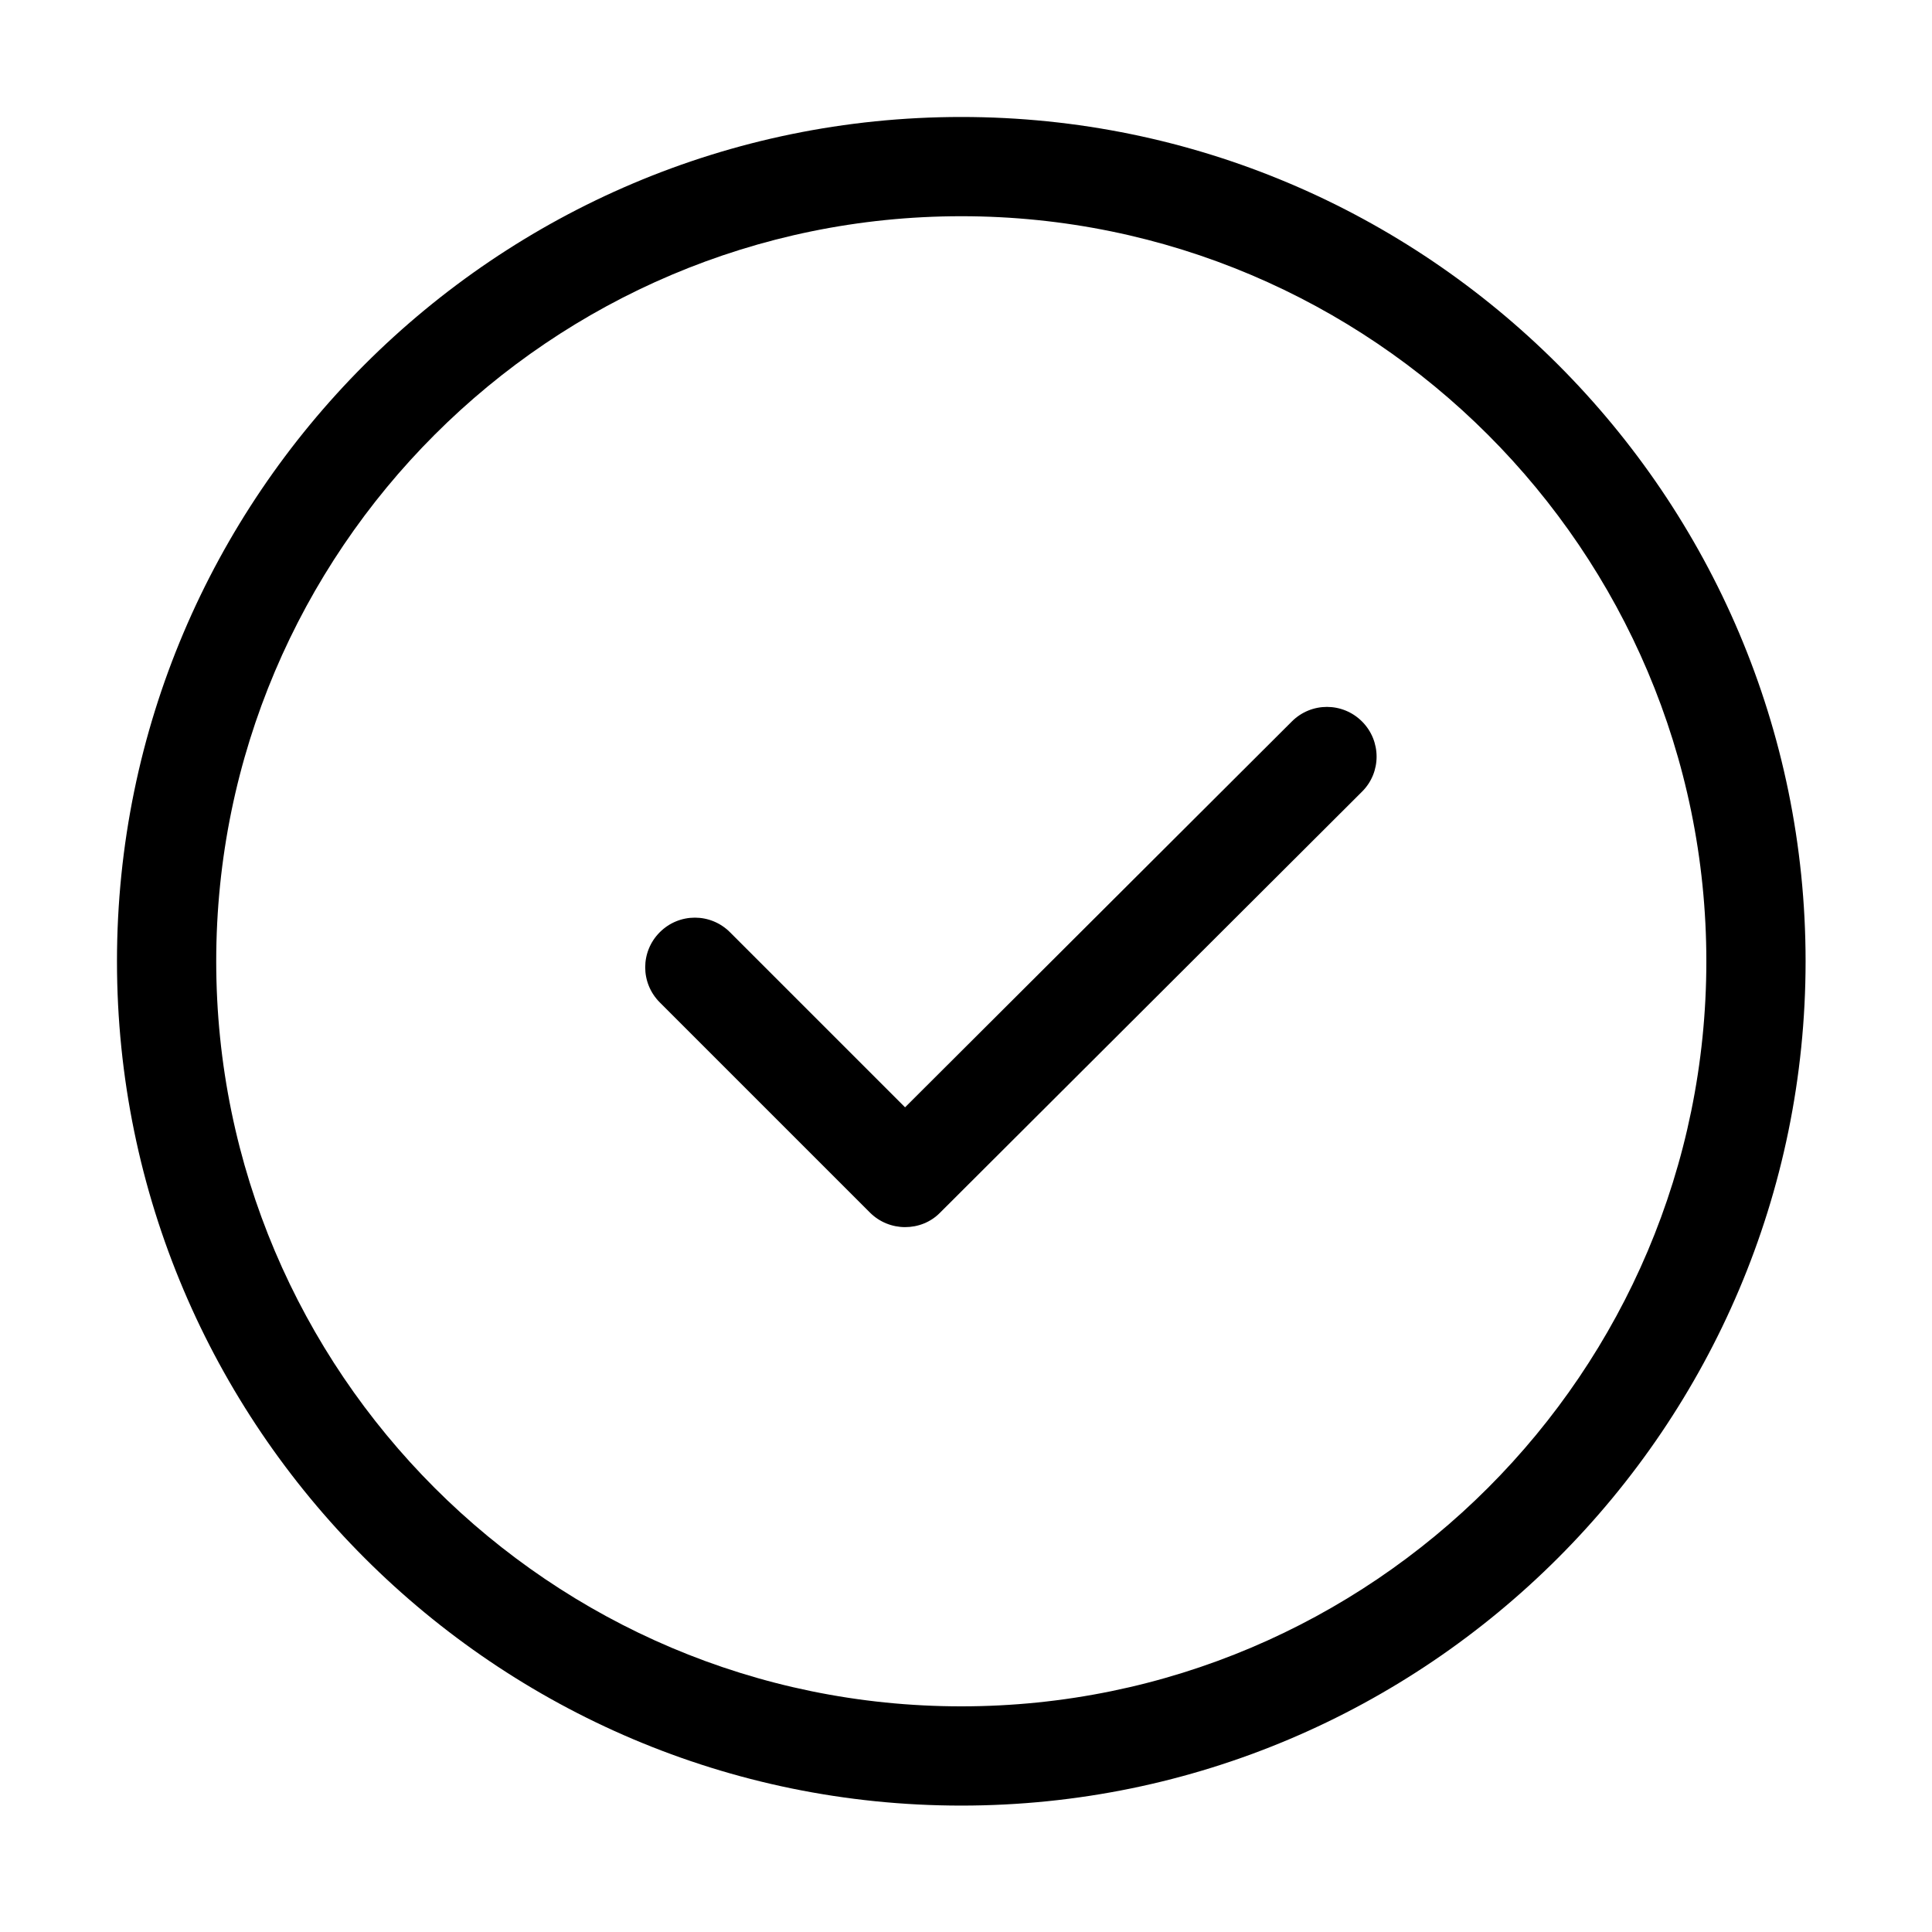 <?xml version="1.0" standalone="no"?><!DOCTYPE svg PUBLIC "-//W3C//DTD SVG 1.1//EN" "http://www.w3.org/Graphics/SVG/1.1/DTD/svg11.dtd"><svg t="1575345197628" class="icon" viewBox="0 0 1024 1024" version="1.1" xmlns="http://www.w3.org/2000/svg" p-id="1812" xmlns:xlink="http://www.w3.org/1999/xlink" width="200" height="200"><defs><style type="text/css"></style></defs><path d="M509.5 957C262.8 957 62 756.2 62 509.5S262.8 62 509.5 62 957 262.8 957 509.5 756.2 957 509.5 957z m0-842.4c-217.7 0-394.9 177.1-394.9 394.9s177.1 394.9 394.9 394.9 394.9-177.1 394.9-394.9-177.2-394.9-394.9-394.9z" p-id="1813"></path><path d="M479.7 650.4c-6.7 0-13.5-2.6-18.6-7.7L349.7 531.3c-10.3-10.3-10.3-26.9 0-37.2s26.9-10.3 37.2 0l92.8 92.8 205-204.5c10.3-10.3 26.9-10.3 37.2 0 10.3 10.3 10.3 27 0 37.2L498.3 642.7c-5.1 5.2-11.8 7.7-18.6 7.7z" p-id="1814"></path></svg>